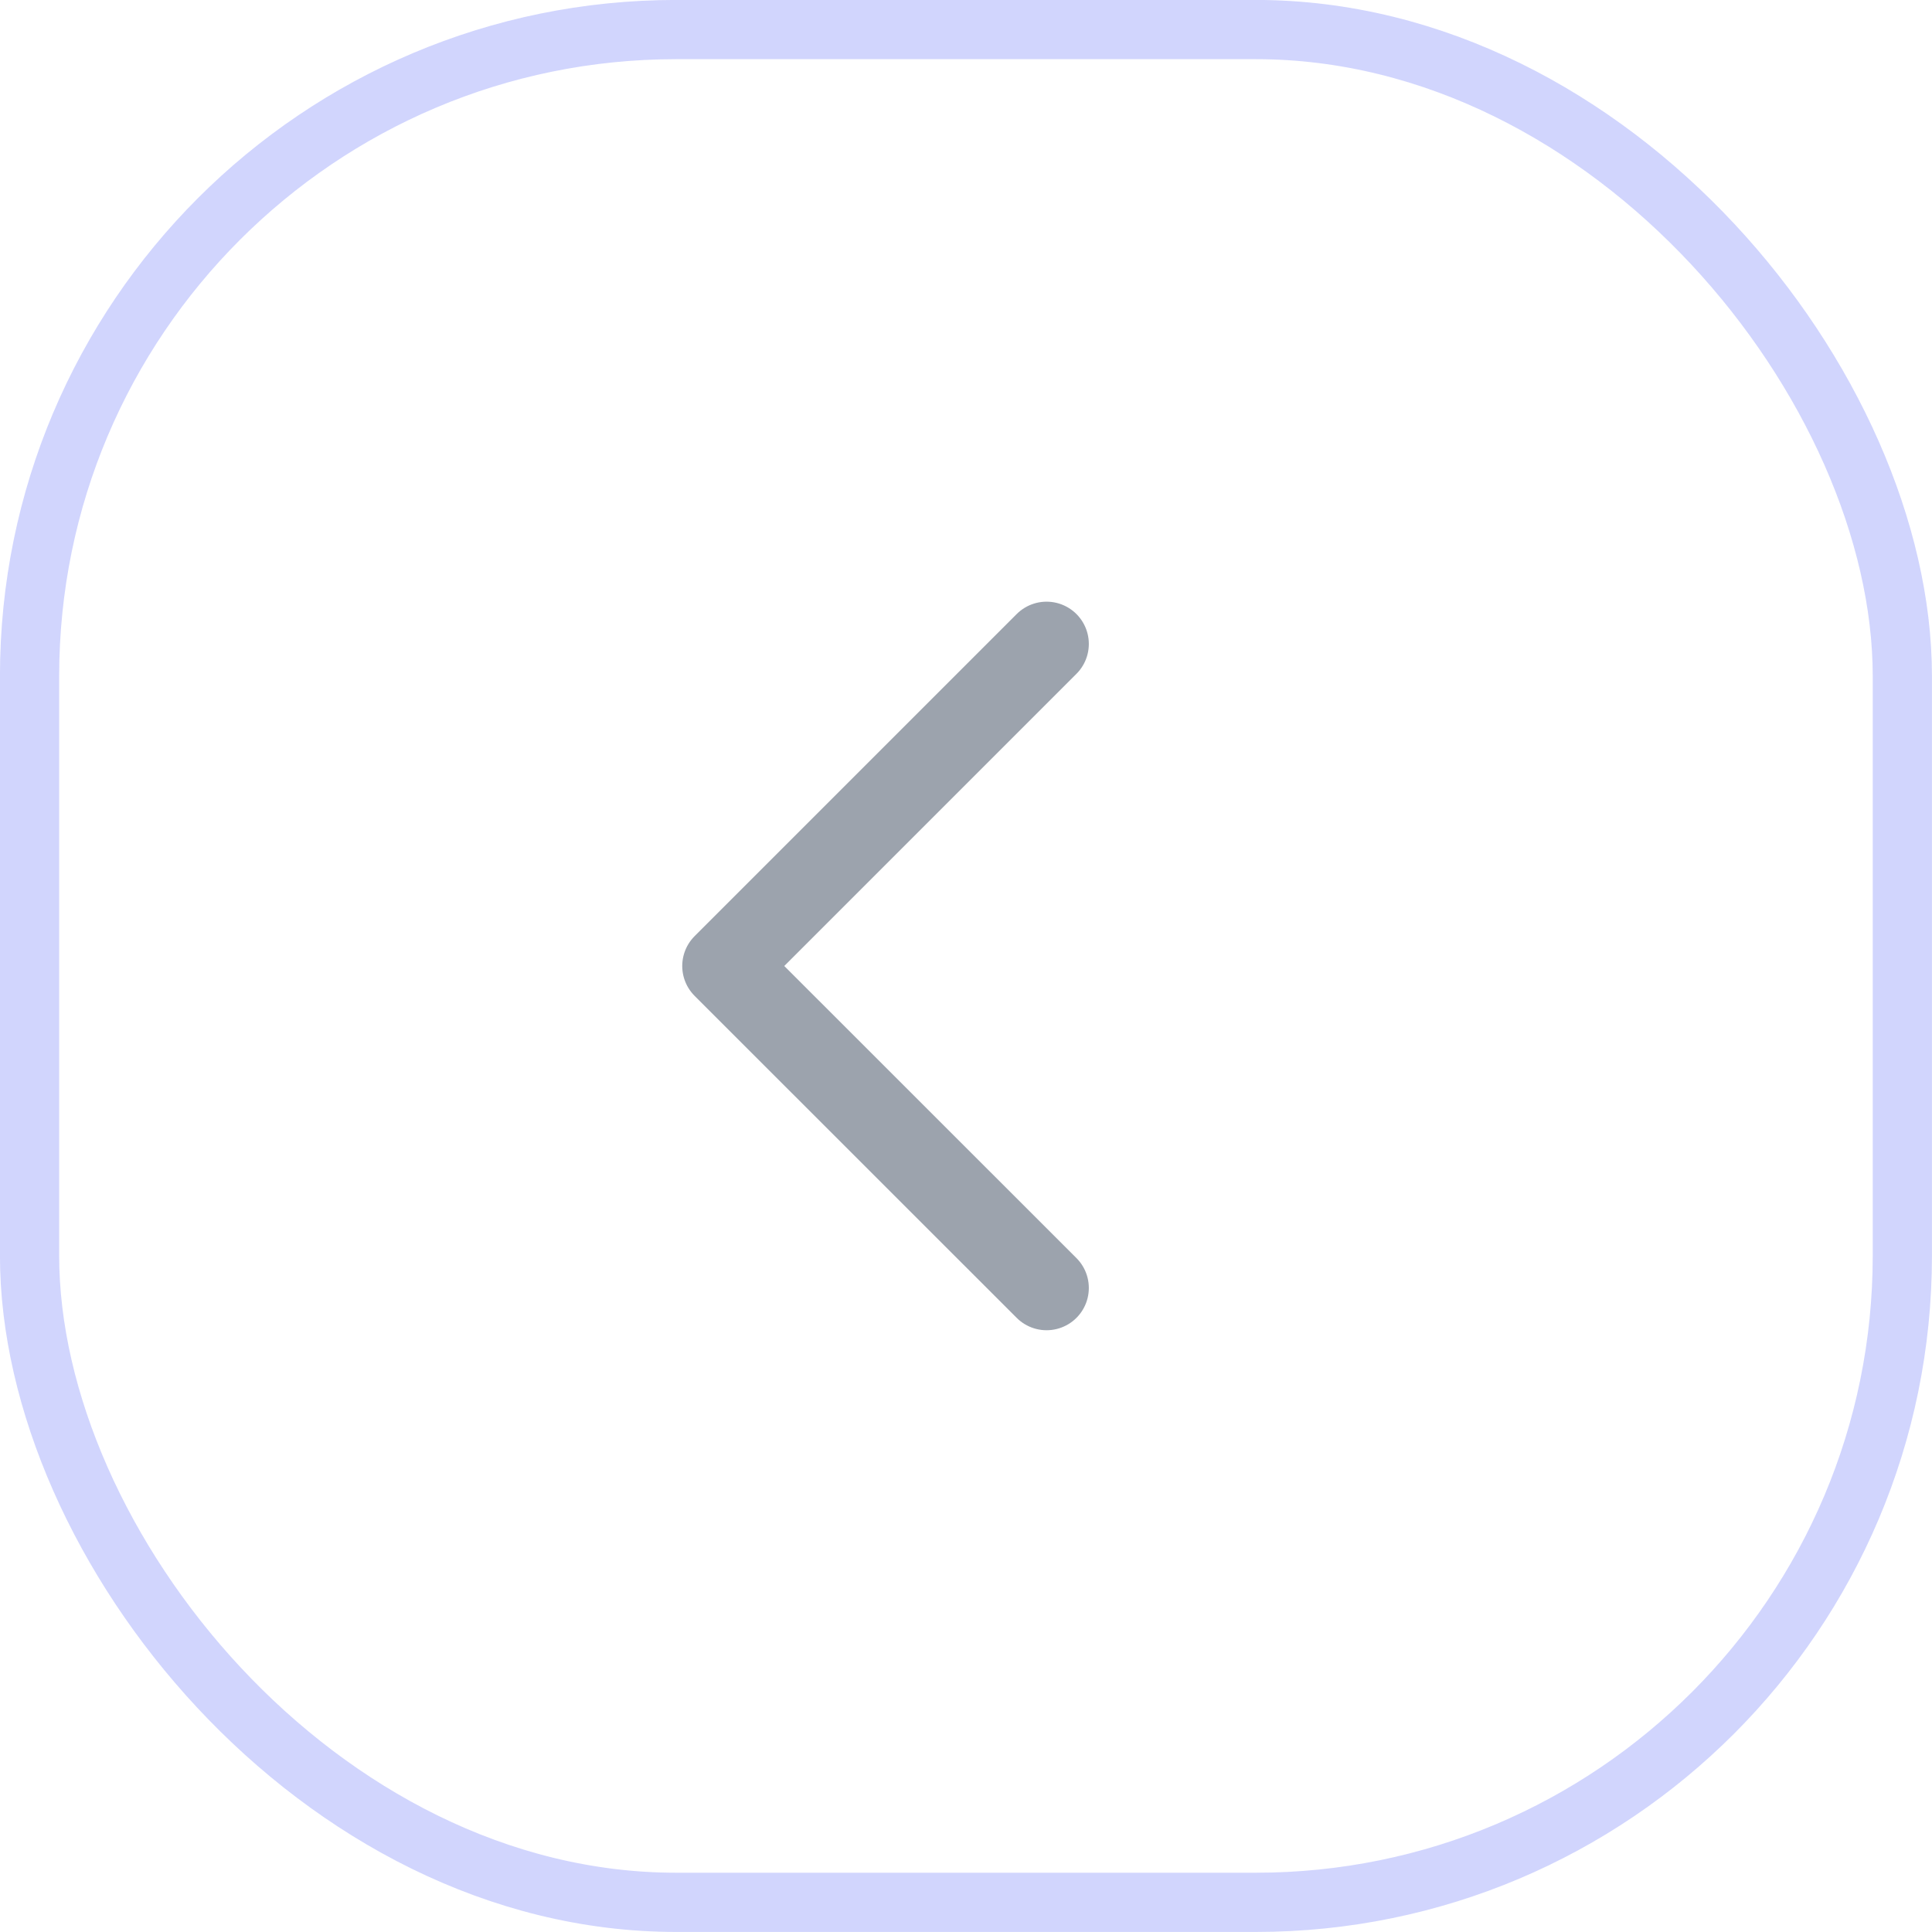 <svg width="20" height="20" viewBox="0 0 20 20" fill="none" xmlns="http://www.w3.org/2000/svg">
<path d="M10.834 13.333L7.5 10L10.834 6.666" stroke="#9CA3AD" stroke-width="0.875" stroke-linecap="round" stroke-linejoin="round"/>
<rect x="0.306" y="0.306" width="19.387" height="19.387" rx="6.694" stroke="#6671F6" stroke-opacity="0.3" stroke-width="0.613"/>
</svg>
